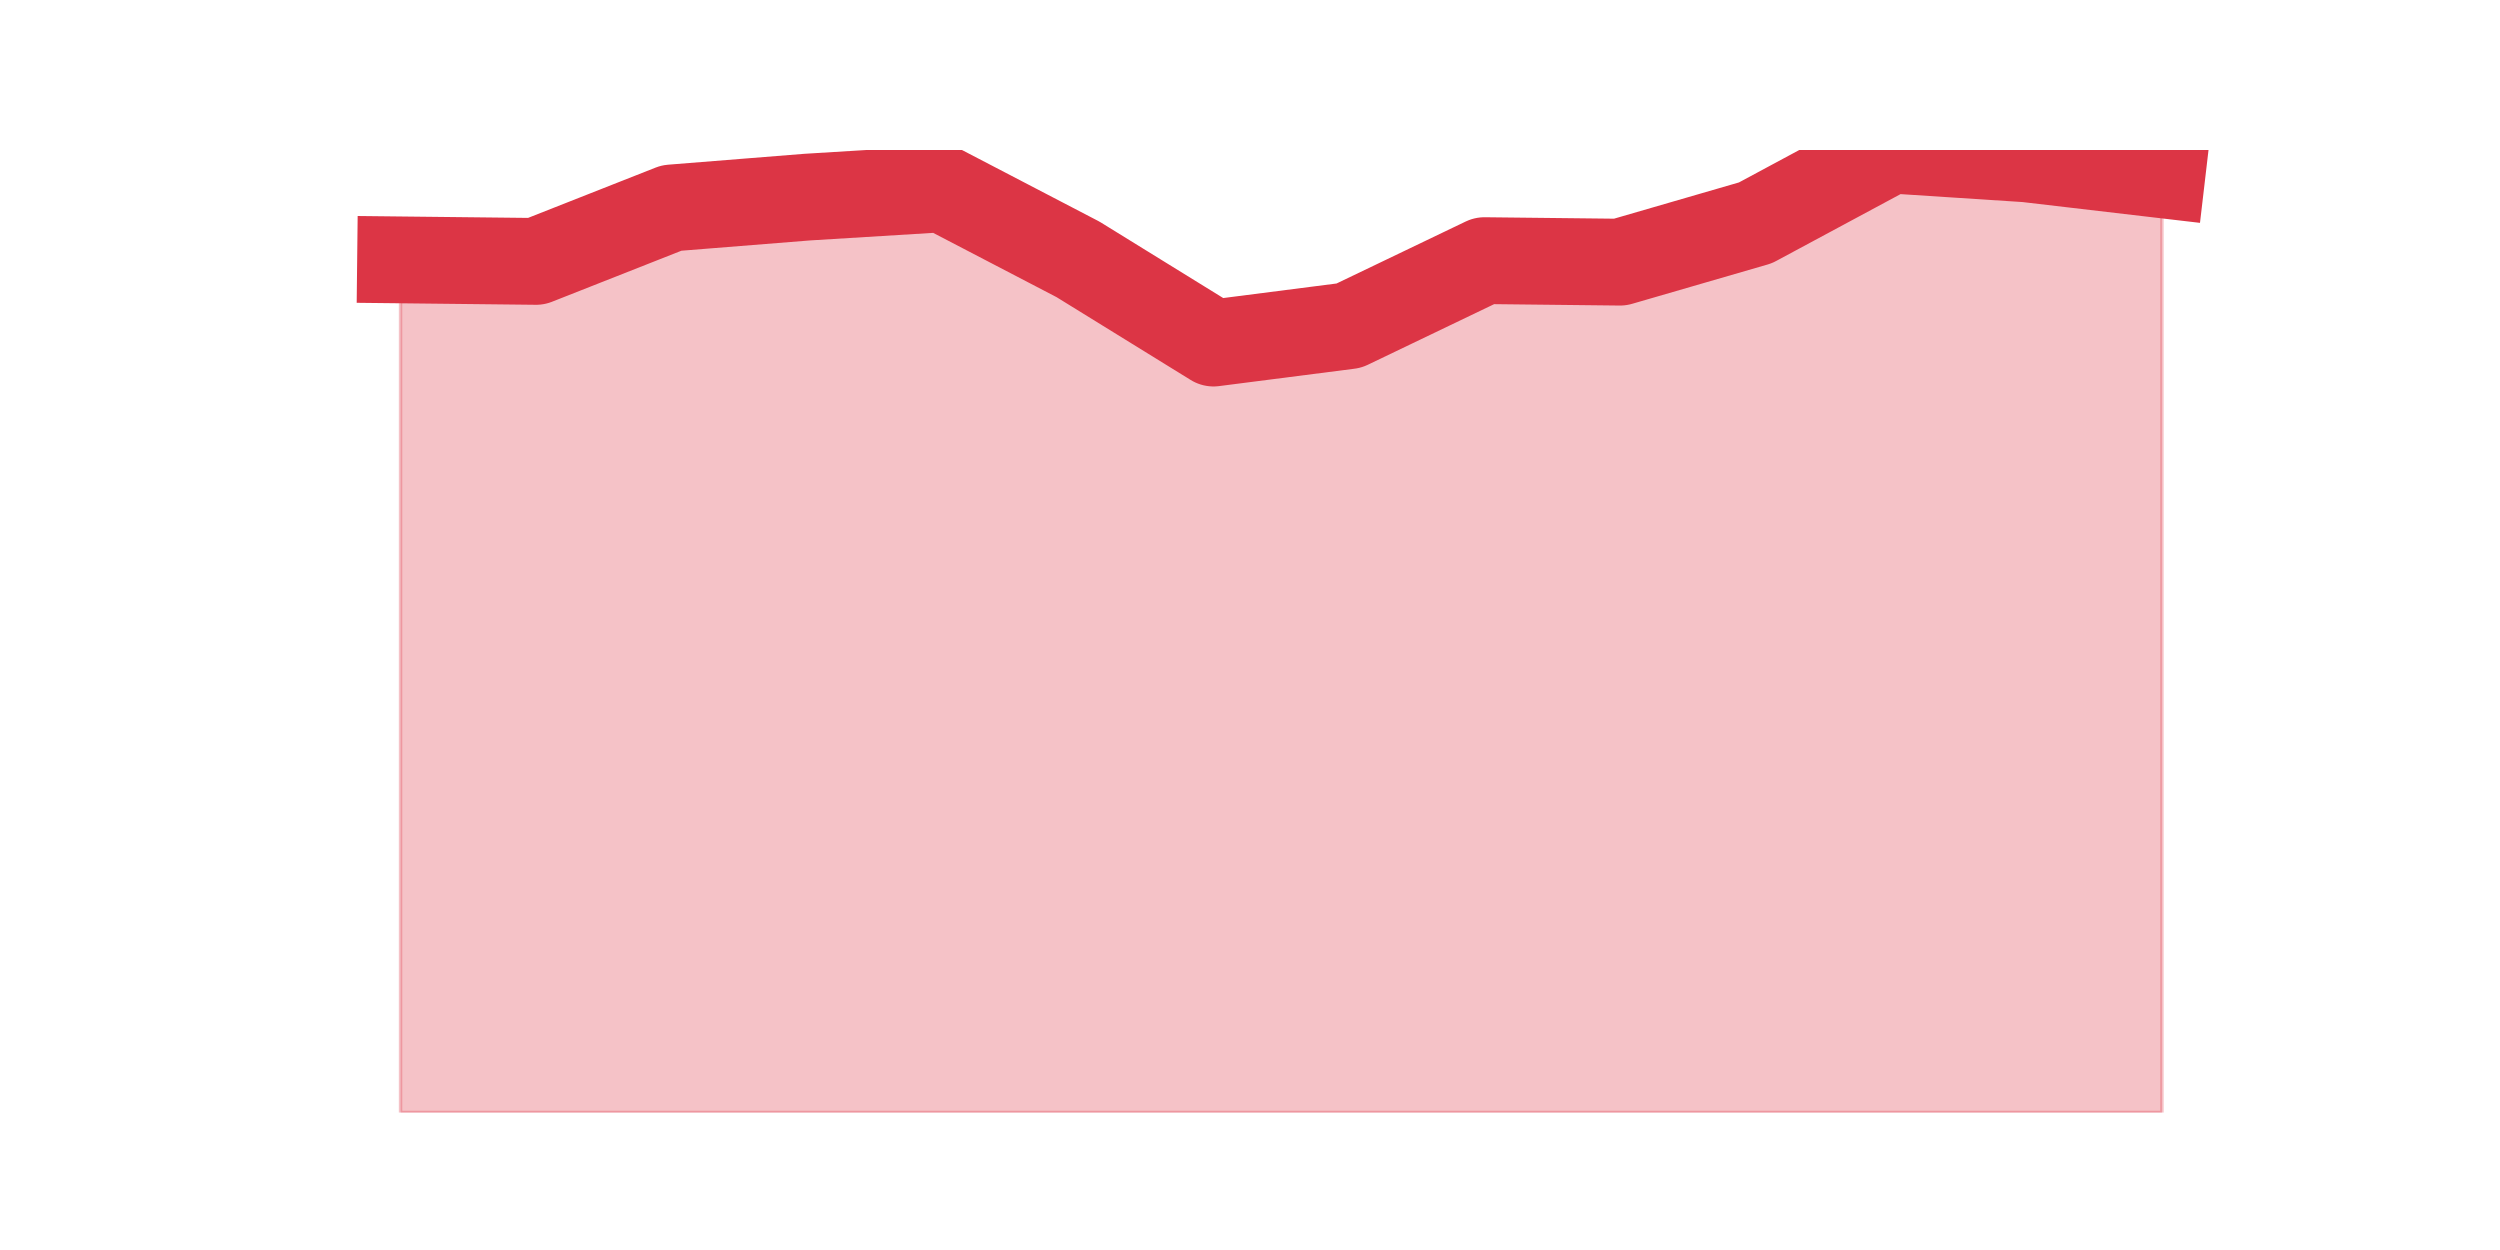 <?xml version="1.0" encoding="utf-8" standalone="no"?>
<!DOCTYPE svg PUBLIC "-//W3C//DTD SVG 1.1//EN"
  "http://www.w3.org/Graphics/SVG/1.1/DTD/svg11.dtd">
<svg height="360pt" version="1.1" viewBox="0 0 720 360" width="720pt" xmlns="http://www.w3.org/2000/svg" xmlns:xlink="http://www.w3.org/1999/xlink">
 <defs>
  <style type="text/css">*{stroke-linecap:butt;stroke-linejoin:round;}</style>
 </defs>
 <g id="figure_1">
  <g id="patch_1">
   <path d="M 0 360 
L 720 360 
L 720 0 
L 0 0 
z
" style="fill:none;"/>
  </g>
  <g id="axes_1">
   <g id="matplotlib.axis_1"/>
   <g id="matplotlib.axis_2"/>
   <g id="PolyCollection_1">
    <defs>
     <path d="M 115.364 -285.153 
L 115.364 -39.6 
L 154.385 -39.6 
L 193.406 -39.6 
L 232.427 -39.6 
L 271.448 -39.6 
L 310.469 -39.6 
L 349.49 -39.6 
L 388.51 -39.6 
L 427.531 -39.6 
L 466.552 -39.6 
L 505.573 -39.6 
L 544.594 -39.6 
L 583.615 -39.6 
L 622.636 -39.6 
L 622.636 -309.687 
L 622.636 -309.687 
L 583.615 -314.26 
L 544.594 -316.8 
L 505.573 -295.823 
L 466.552 -284.5 
L 427.531 -284.935 
L 388.51 -266.209 
L 349.49 -261.2 
L 310.469 -285.298 
L 271.448 -305.622 
L 232.427 -303.227 
L 193.406 -300.106 
L 154.385 -284.718 
L 115.364 -285.153 
z
" id="mf96d38c2b2" style="stroke:#dc3545;stroke-opacity:0.3;"/>
    </defs>
    <g clip-path="url(#p7668be6b53)">
     <use style="fill:#dc3545;fill-opacity:0.3;stroke:#dc3545;stroke-opacity:0.3;" x="0" xlink:href="#mf96d38c2b2" y="360"/>
    </g>
   </g>
   <g id="line2d_1">
    <path clip-path="url(#p7668be6b53)" d="M 115.364 74.847 
L 154.385 75.282 
L 193.406 59.894 
L 232.427 56.773 
L 271.448 54.378 
L 310.469 74.702 
L 349.49 98.8 
L 388.51 93.791 
L 427.531 75.065 
L 466.552 75.5 
L 505.573 64.177 
L 544.594 43.2 
L 583.615 45.74 
L 622.636 50.313 
" style="fill:none;stroke:#dc3545;stroke-linecap:square;stroke-width:25;"/>
   </g>
  </g>
 </g>
 <defs>
  <clipPath id="p7668be6b53">
   <rect height="277.2" width="558" x="90" y="43.2"/>
  </clipPath>
 </defs>
</svg>
